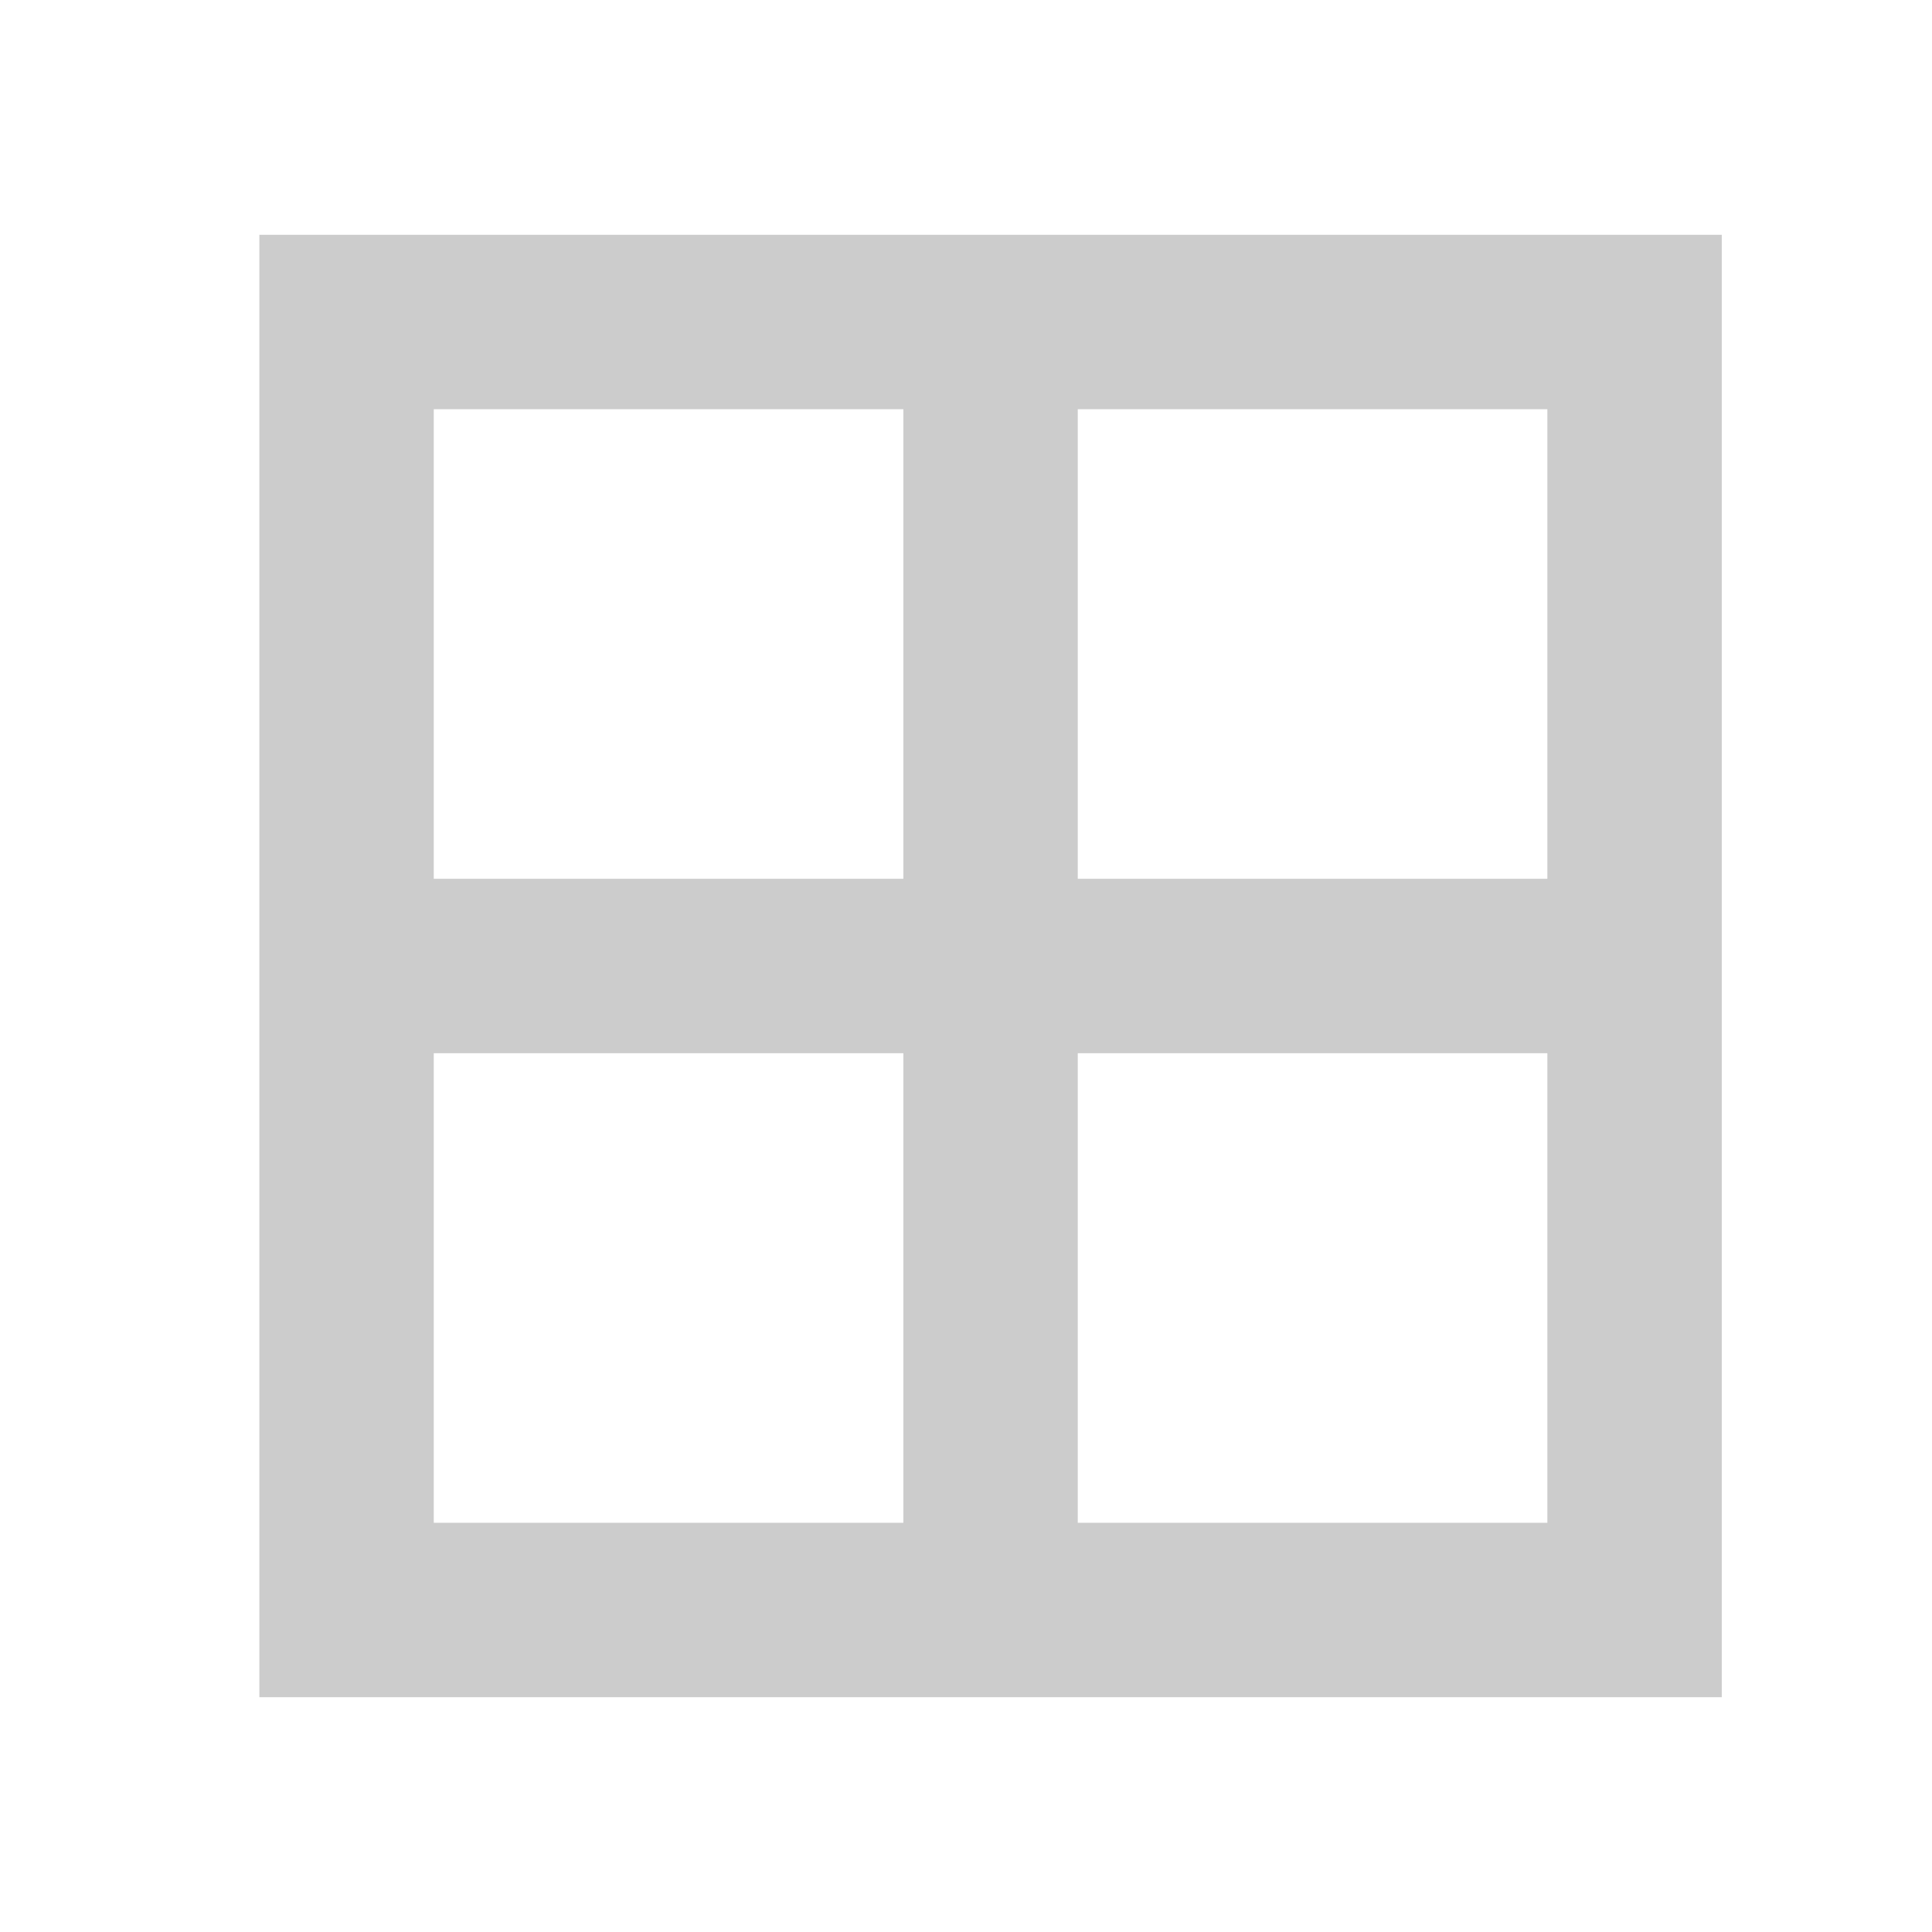 <?xml version="1.0" encoding="UTF-8" standalone="no"?>
<!-- Created with Inkscape (http://www.inkscape.org/) -->

<svg
   xmlns:dc="http://purl.org/dc/elements/1.1/"
   xmlns:cc="http://creativecommons.org/ns#"
   xmlns:rdf="http://www.w3.org/1999/02/22-rdf-syntax-ns#"
   xmlns:svg="http://www.w3.org/2000/svg"
   xmlns="http://www.w3.org/2000/svg"
   xmlns:sodipodi="http://sodipodi.sourceforge.net/DTD/sodipodi-0.dtd"
   xmlns:inkscape="http://www.inkscape.org/namespaces/inkscape"
   version="1.1"
   id="svg2"
   width="192"
   height="192"
   viewBox="0 0 192 192"
   sodipodi:docname="squares.svg"
   inkscape:version="0.92.3 (2405546, 2018-03-11)">
  <defs
     id="defs6" />
  <sodipodi:namedview
     pagecolor="#ffffff"
     bordercolor="#666666"
     borderopacity="1"
     objecttolerance="10"
     gridtolerance="10"
     guidetolerance="10"
     inkscape:pageopacity="0"
     inkscape:pageshadow="2"
     inkscape:window-width="1851"
     inkscape:window-height="998"
     id="namedview4"
     showgrid="false"
     inkscape:zoom="1.2291667"
     inkscape:cx="-238.12354"
     inkscape:cy="96.000009"
     inkscape:window-x="69"
     inkscape:window-y="27"
     inkscape:window-maximized="1"
     inkscape:current-layer="svg2" />
  <path
     style="fill:#cccccc;stroke-width:1.333;stroke:#cccccc"
     d="M 26.441,96 V 24 h 72 72 v 72 72 H 98.441 26.441 Z m 64,32 v -24 h -24 -24 v 24 24 h 24 24 z m 64,0 v -24 h -24 -24 v 24 24 h 24 24 z M 90.441,64 V 40 h -24 -24 v 24 24 h 24 24 z m 64,0 V 40 h -24 -24 v 24 24 h 24 24 z"
     id="path817"
     inkscape:connector-curvature="0" />
</svg>
